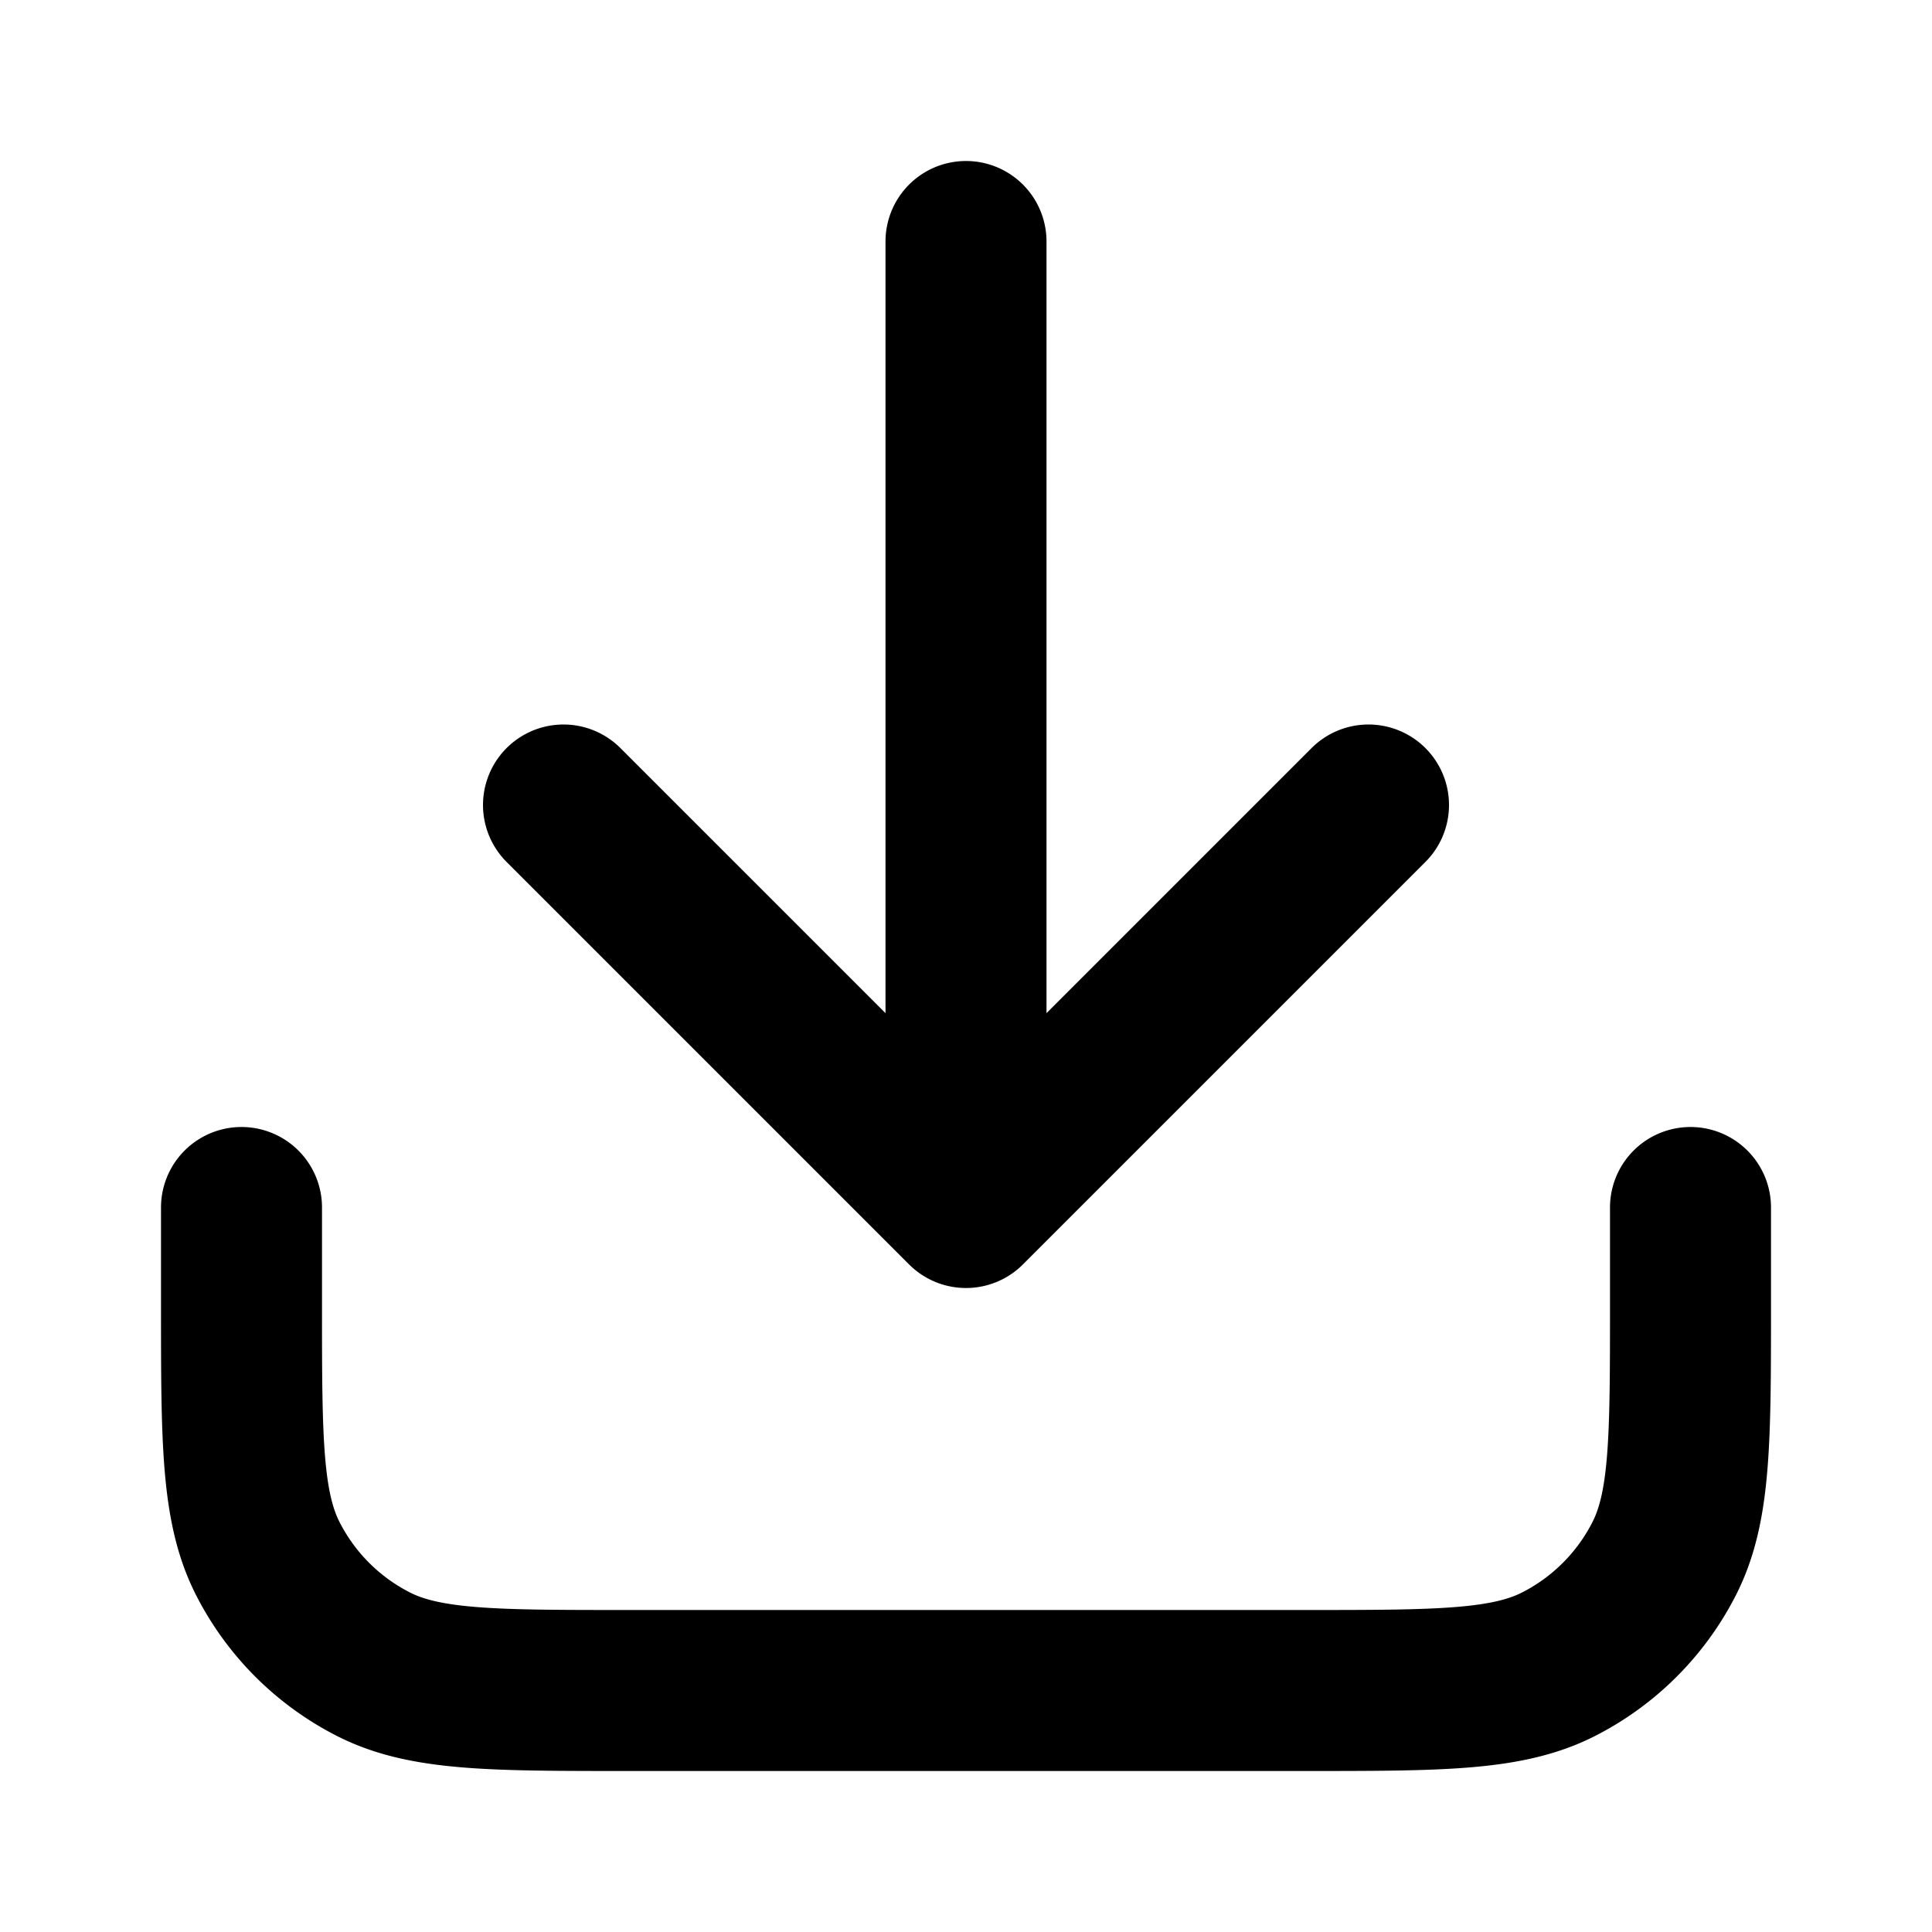 <svg fill="none" xmlns="http://www.w3.org/2000/svg" viewBox="0 0 24 24"><path d="M21 15v1.2c0 1.68 0 2.52-.327 3.162a3 3 0 0 1-1.311 1.311C18.72 21 17.88 21 16.2 21H7.8c-1.68 0-2.52 0-3.162-.327a3 3 0 0 1-1.311-1.311C3 18.72 3 17.88 3 16.2V15m14-5-5 5m0 0-5-5m5 5V3" stroke="currentColor" stroke-width="2" stroke-linecap="round" stroke-linejoin="round"/></svg>